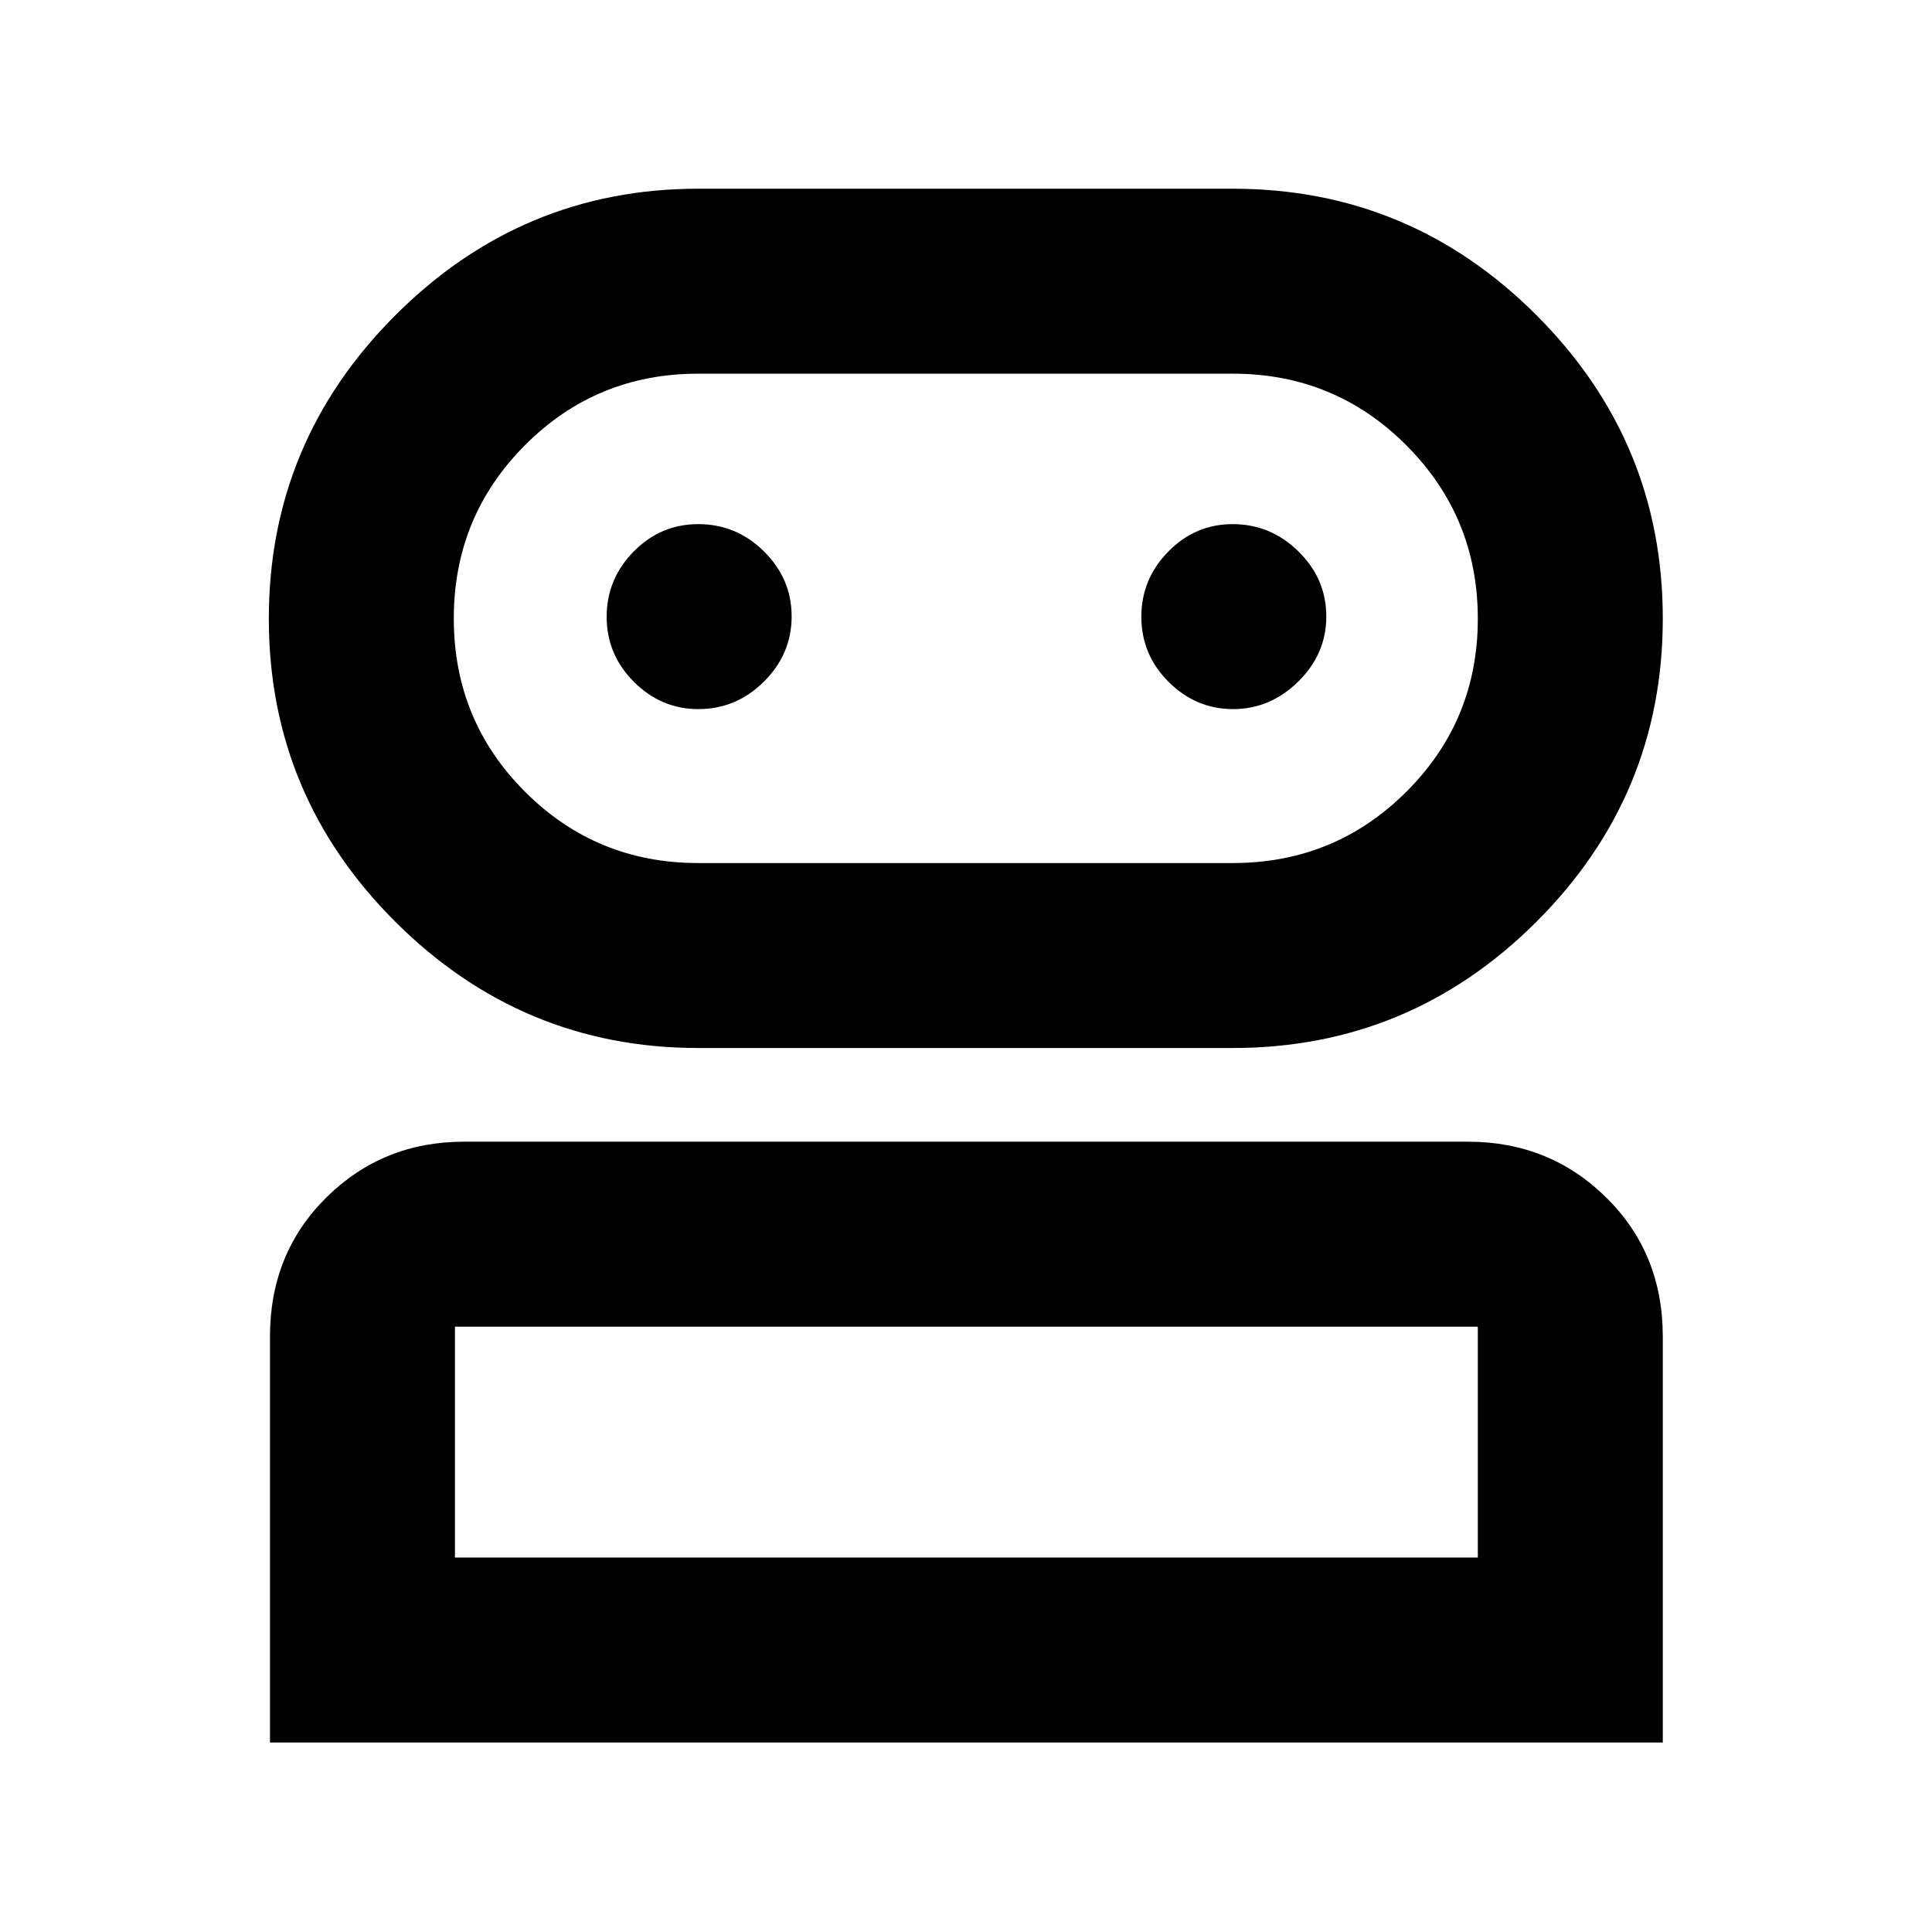 <svg xmlns="http://www.w3.org/2000/svg" height="40" viewBox="0 -960 960 960" width="40"><path d="M134.15-94.15v-201.73q0-41.37 28-69.09 28.01-27.73 68.43-27.73h498.84q40.57 0 68.69 27.73 28.12 27.72 28.12 69.09v201.73H134.15Zm212.8-345.1q-87.6 0-150.49-62.71-62.88-62.72-62.88-150.61 0-87.9 62.88-150.78 62.89-62.88 150.49-62.88h265.6q88.04 0 150.86 62.79 62.82 62.79 62.82 150.8 0 88-62.82 150.7-62.82 62.69-150.86 62.69h-265.6ZM226.06-186.06h508.26v-114.72H226.06v114.72Zm120.82-345.1h265.67q50.74 0 86.25-35.41 35.52-35.41 35.52-85.99t-35.52-86.17q-35.51-35.59-86.25-35.59H346.88q-50.58 0-85.98 35.49-35.41 35.48-35.41 86.18 0 50.69 35.41 86.09 35.4 35.4 85.98 35.4Zm.11-76.49q18.89 0 32.63-13.69 13.74-13.68 13.74-32.35 0-18.68-13.71-32.28-13.71-13.59-32.69-13.59-18.71 0-32.11 13.63-13.4 13.64-13.4 32.42 0 18.79 13.54 32.32 13.54 13.54 32 13.54Zm265.7 0q18.48 0 32.41-13.69 13.93-13.68 13.93-32.35 0-18.68-13.82-32.28-13.82-13.59-32.7-13.59-18.59 0-31.99 13.63-13.4 13.64-13.4 32.42 0 18.79 13.54 32.32 13.55 13.54 32.03 13.54ZM480-186.06Zm0-466.49Z"/></svg>